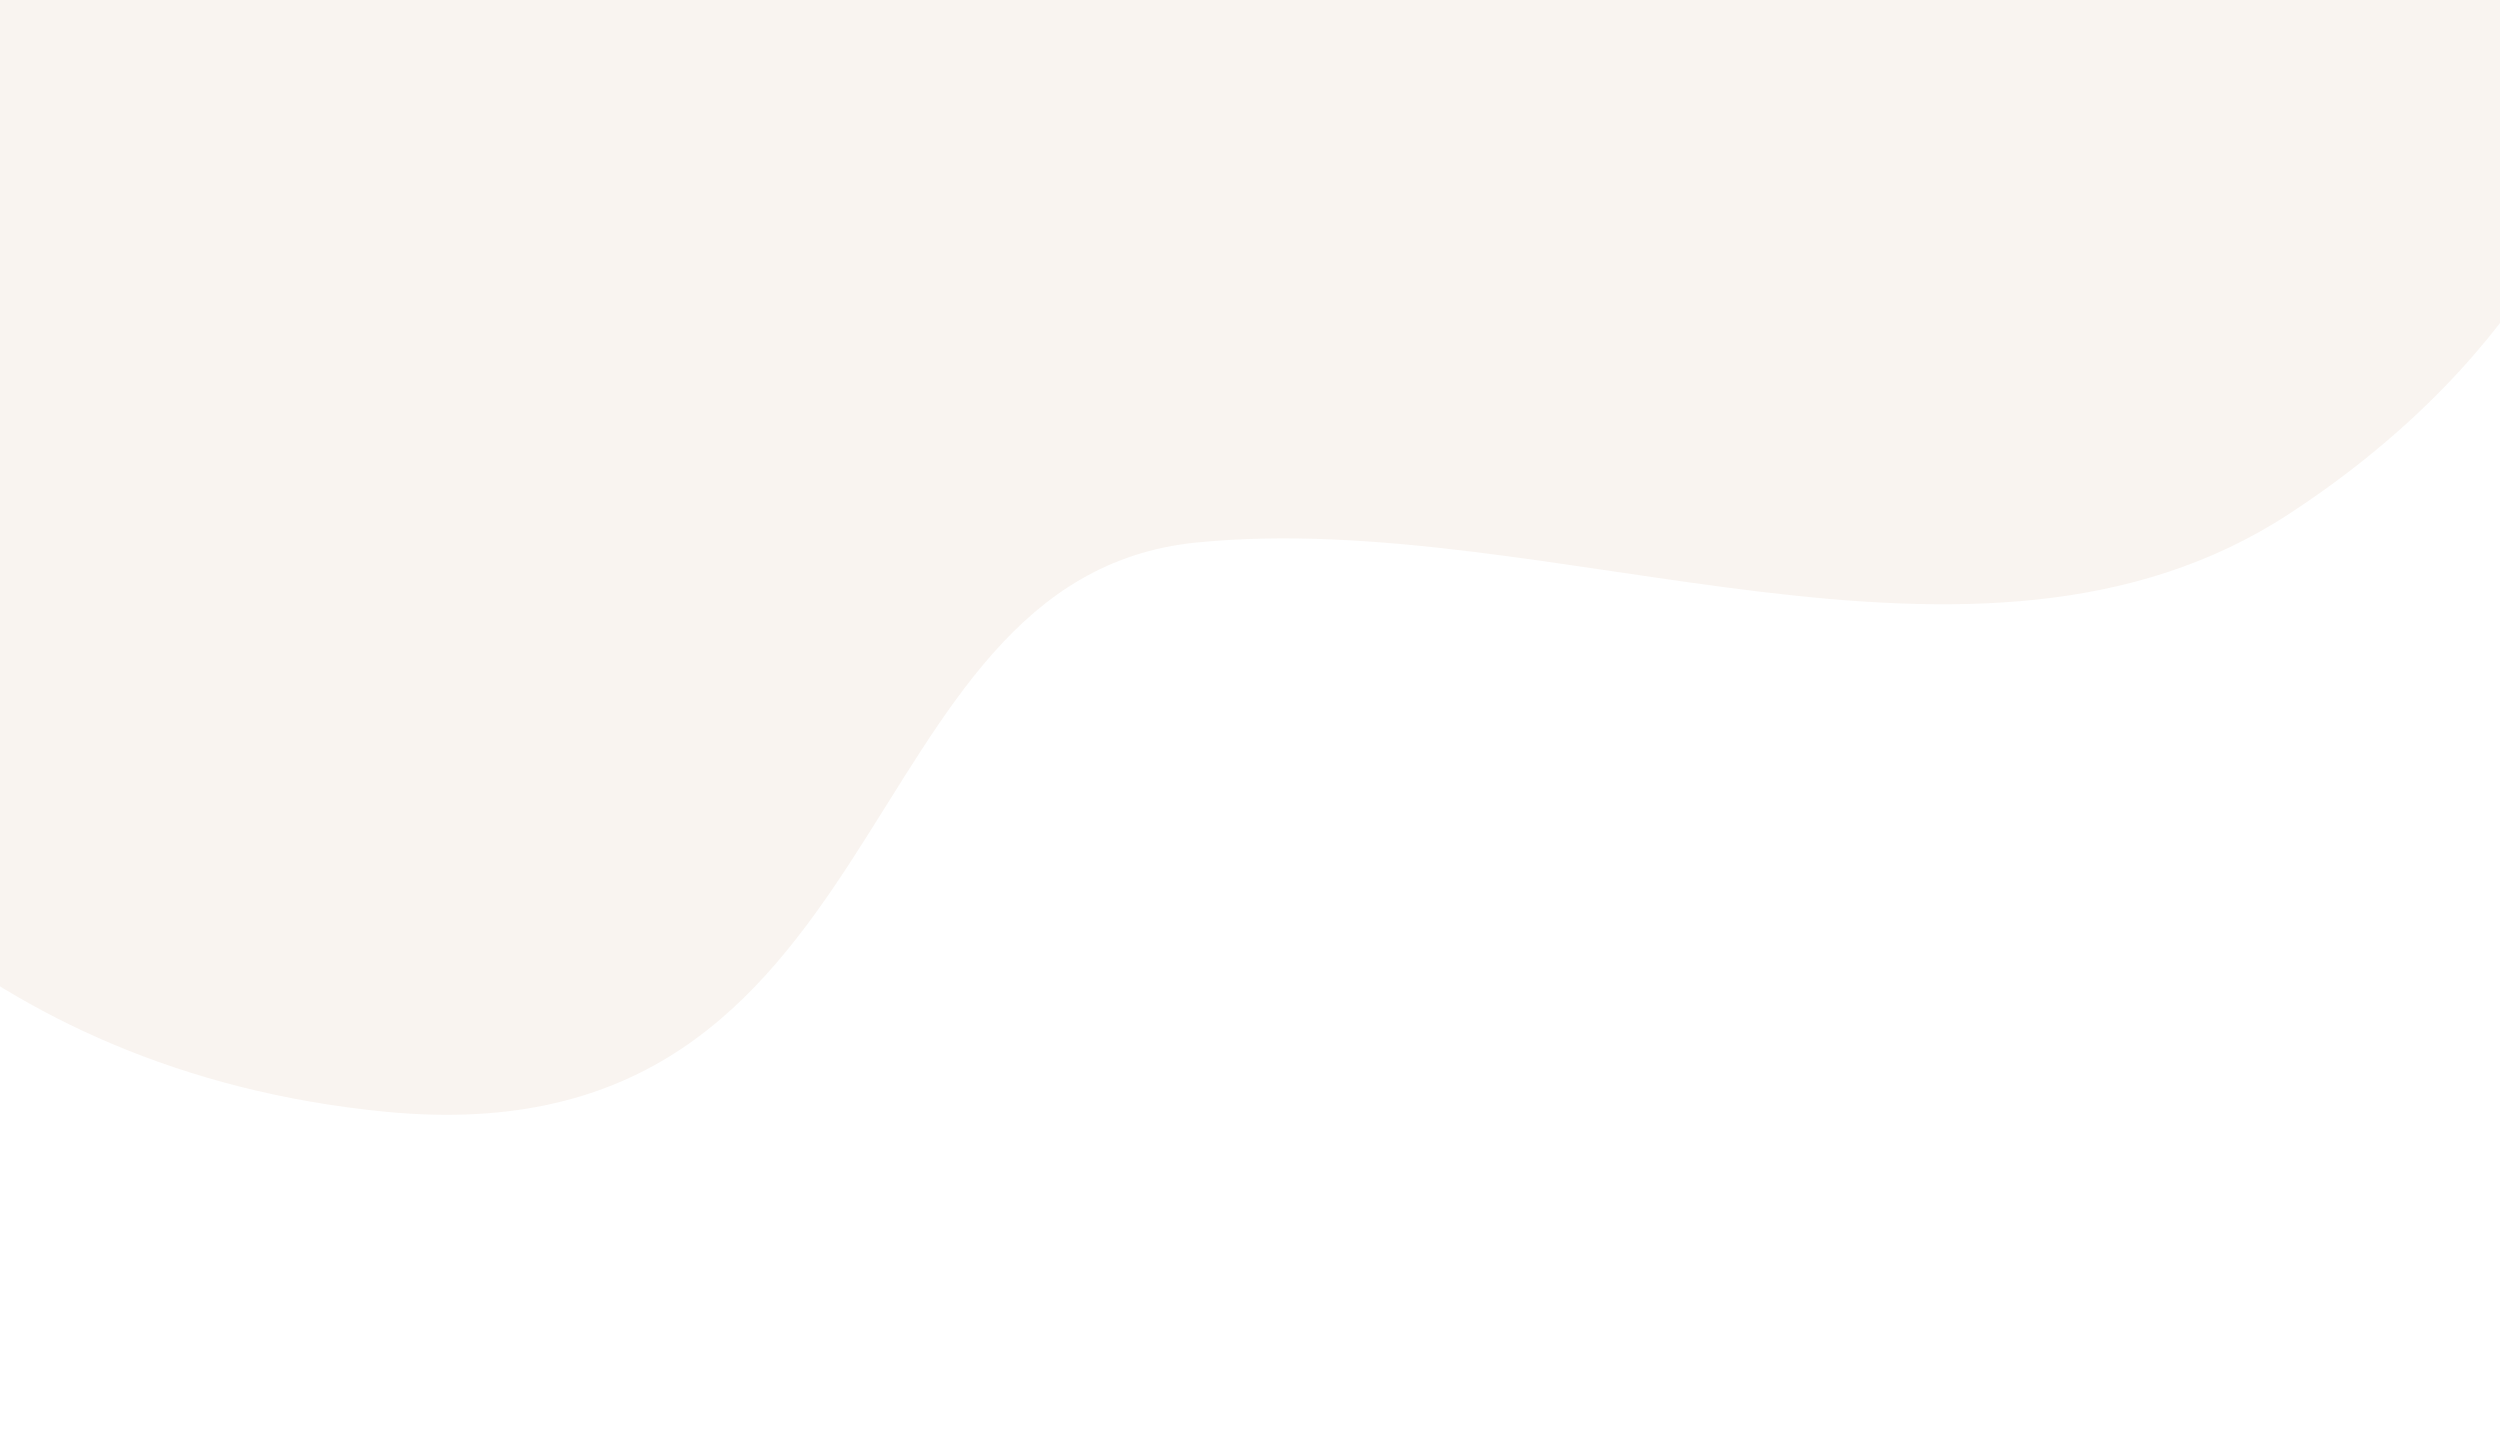 <svg width="1600" height="920" viewBox="0 0 1600 920" fill="none" xmlns="http://www.w3.org/2000/svg">
<path opacity="0.2" d="M246.984 711.542C-18.314 685.95 -151.002 512.582 -184.184 429.098L6.907 -480.104L1634.3 -232.92L1672.43 43.626C1670.08 95.07 1625.31 224.138 1465.08 328.854C1264.79 459.75 993.302 324.489 765.822 347.205C538.342 369.92 578.607 743.532 246.984 711.542Z" fill="#E3CCB7"/>
</svg>
